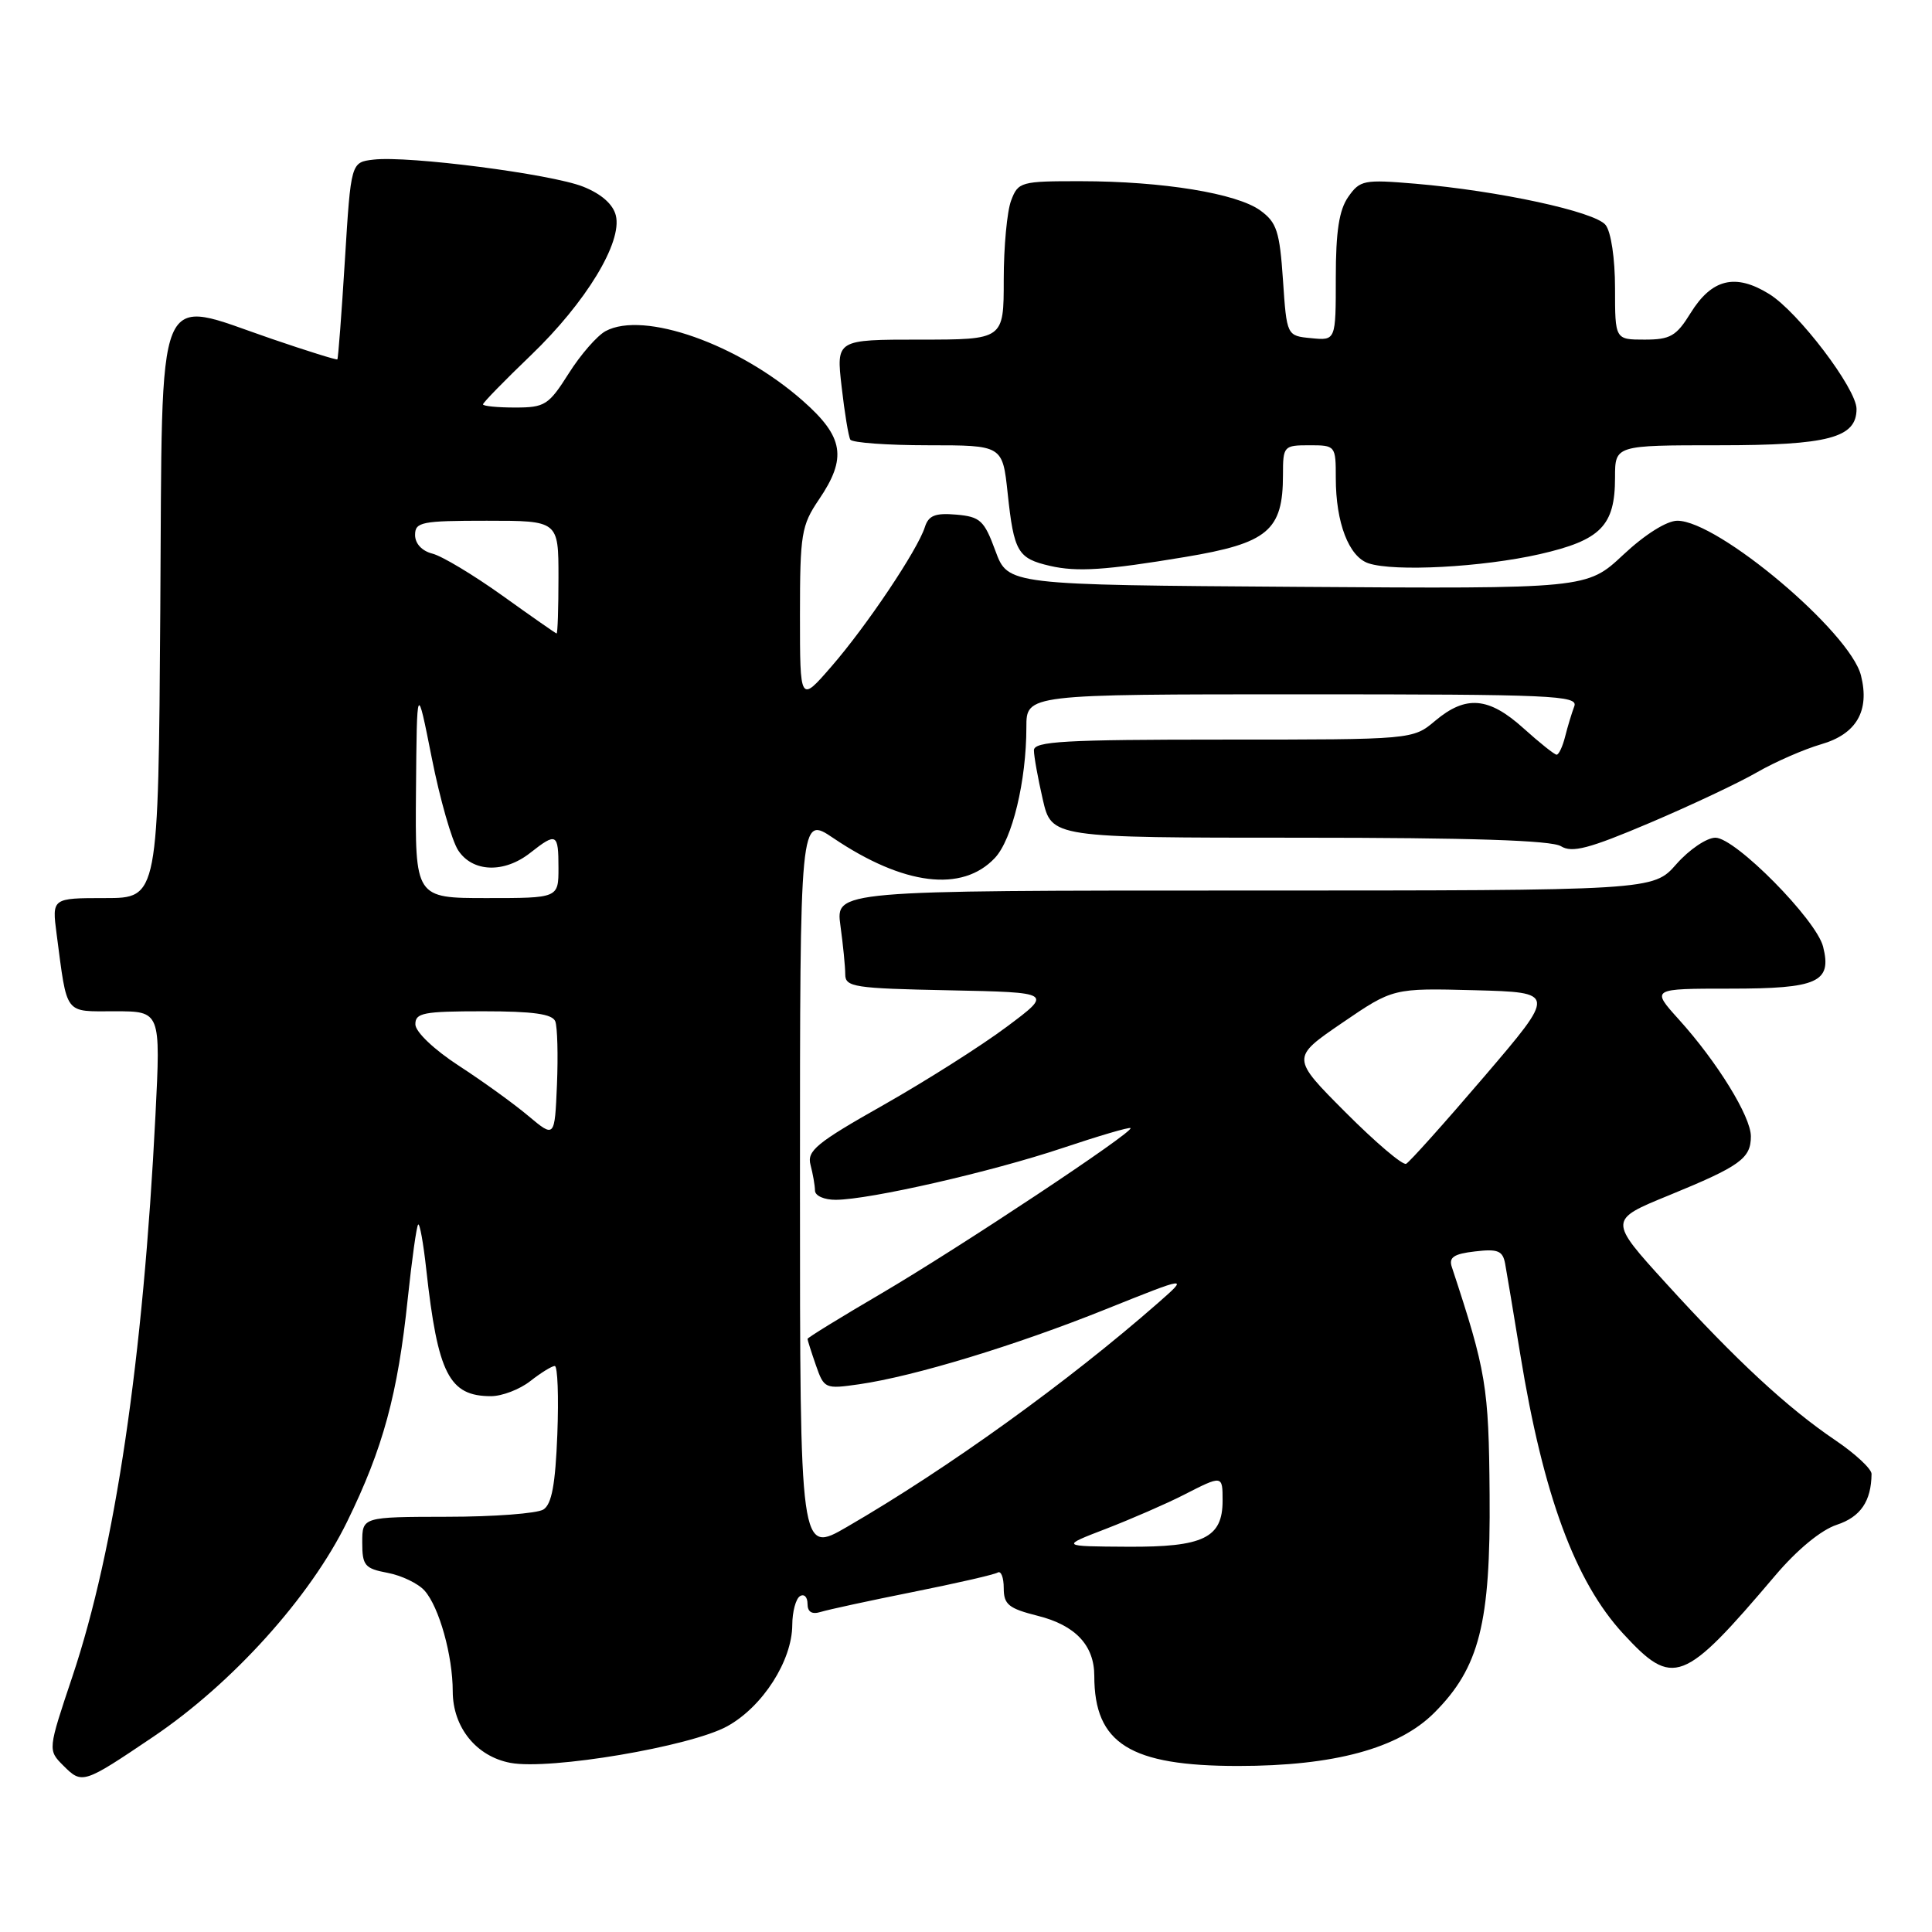 <?xml version="1.0" encoding="UTF-8" standalone="no"?>
<!DOCTYPE svg PUBLIC "-//W3C//DTD SVG 1.1//EN" "http://www.w3.org/Graphics/SVG/1.1/DTD/svg11.dtd" >
<svg xmlns="http://www.w3.org/2000/svg" xmlns:xlink="http://www.w3.org/1999/xlink" version="1.1" viewBox="0 0 256 256">
 <g >
 <path fill="currentColor"
d=" M 20.31 230.13 C 30.81 223.04 41.11 211.62 45.99 201.64 C 50.75 191.93 52.71 184.74 54.03 172.07 C 54.58 166.89 55.19 162.47 55.41 162.26 C 55.62 162.05 56.10 164.72 56.48 168.19 C 58.01 182.06 59.51 185.00 65.06 185.00 C 66.53 185.00 68.87 184.10 70.27 183.00 C 71.67 181.90 73.13 181.00 73.51 181.00 C 73.89 181.00 74.04 185.07 73.85 190.04 C 73.59 196.70 73.11 199.32 72.00 200.02 C 71.17 200.54 65.44 200.98 59.25 200.98 C 48.00 201.00 48.00 201.00 48.00 204.39 C 48.00 207.44 48.33 207.84 51.36 208.41 C 53.21 208.76 55.42 209.82 56.26 210.77 C 58.19 212.94 59.99 219.37 59.99 224.12 C 60.00 228.88 63.11 232.74 67.64 233.59 C 72.86 234.57 91.50 231.42 96.36 228.74 C 101.05 226.16 104.96 220.06 104.98 215.31 C 104.99 213.55 105.45 211.84 106.00 211.50 C 106.55 211.16 107.00 211.61 107.00 212.51 C 107.00 213.60 107.58 213.95 108.75 213.59 C 109.71 213.29 115.20 212.10 120.95 210.95 C 126.70 209.80 131.77 208.64 132.20 208.37 C 132.64 208.10 133.00 209.03 133.00 210.43 C 133.00 212.61 133.64 213.13 137.53 214.11 C 142.50 215.36 145.00 218.02 145.00 222.07 C 145.00 231.04 149.74 234.00 164.06 234.00 C 176.77 234.00 185.32 231.68 190.04 226.96 C 196.03 220.97 197.52 215.10 197.38 198.00 C 197.27 183.69 196.94 181.73 192.37 167.87 C 191.95 166.61 192.64 166.14 195.45 165.82 C 198.48 165.46 199.12 165.73 199.44 167.45 C 199.65 168.58 200.55 174.00 201.45 179.50 C 204.48 198.08 208.71 209.56 215.08 216.47 C 221.70 223.65 223.03 223.14 235.24 208.75 C 238.13 205.34 241.31 202.72 243.39 202.04 C 246.53 201.00 247.95 198.93 247.99 195.30 C 247.99 194.64 245.86 192.65 243.25 190.88 C 236.84 186.55 230.03 180.23 220.82 170.11 C 213.13 161.66 213.13 161.66 221.16 158.38 C 230.58 154.52 232.00 153.50 232.00 150.57 C 232.00 147.95 227.54 140.71 222.46 135.09 C 218.77 131.00 218.77 131.00 229.26 131.00 C 240.86 131.00 242.76 130.15 241.57 125.44 C 240.68 121.87 229.94 111.00 227.30 111.00 C 226.15 111.00 223.82 112.58 222.13 114.50 C 219.06 118.00 219.06 118.00 164.89 118.00 C 110.73 118.00 110.73 118.00 111.36 122.64 C 111.71 125.19 112.00 128.10 112.00 129.11 C 112.00 130.79 113.19 130.97 125.75 131.22 C 139.50 131.50 139.50 131.50 133.39 136.06 C 130.04 138.57 122.68 143.23 117.06 146.42 C 108.16 151.45 106.90 152.49 107.40 154.36 C 107.71 155.54 107.98 157.06 107.99 157.75 C 107.99 158.45 109.22 158.99 110.75 158.98 C 115.25 158.96 131.38 155.27 140.76 152.13 C 145.57 150.52 149.63 149.32 149.80 149.48 C 150.30 149.95 127.11 165.33 116.75 171.41 C 111.39 174.55 107.00 177.25 107.00 177.41 C 107.00 177.57 107.50 179.14 108.11 180.90 C 109.20 184.02 109.32 184.07 113.86 183.42 C 121.16 182.36 134.52 178.30 146.50 173.49 C 157.50 169.08 157.50 169.08 153.50 172.60 C 141.57 183.07 125.62 194.56 112.25 202.31 C 106.00 205.94 106.00 205.94 106.00 157.00 C 106.00 108.07 106.00 108.07 110.42 111.05 C 119.73 117.33 127.50 118.29 131.83 113.68 C 134.13 111.23 136.00 103.47 136.00 96.36 C 136.00 92.00 136.00 92.00 172.61 92.00 C 205.68 92.00 209.16 92.15 208.60 93.59 C 208.27 94.47 207.72 96.27 207.39 97.59 C 207.06 98.92 206.55 100.00 206.26 100.00 C 205.98 100.00 204.00 98.42 201.87 96.50 C 197.27 92.35 194.24 92.09 190.18 95.50 C 187.21 98.00 187.21 98.00 162.11 98.00 C 141.05 98.00 137.00 98.23 137.00 99.42 C 137.00 100.21 137.53 103.13 138.17 105.92 C 139.34 111.00 139.34 111.00 172.19 111.00 C 194.87 111.00 205.59 111.35 206.84 112.13 C 208.30 113.04 210.54 112.46 218.57 109.05 C 224.03 106.73 230.44 103.71 232.82 102.33 C 235.20 100.96 239.02 99.29 241.31 98.62 C 245.99 97.27 247.77 94.20 246.59 89.51 C 245.15 83.75 227.65 69.00 222.26 69.00 C 220.86 69.00 217.97 70.81 215.09 73.51 C 210.27 78.02 210.27 78.02 171.91 77.76 C 133.56 77.50 133.56 77.50 131.90 73.00 C 130.41 68.95 129.89 68.47 126.71 68.19 C 123.92 67.95 123.04 68.30 122.55 69.84 C 121.60 72.85 114.83 82.95 110.17 88.31 C 106.00 93.12 106.00 93.12 106.00 81.51 C 106.00 70.77 106.19 69.62 108.50 66.21 C 112.27 60.67 111.81 57.89 106.37 53.10 C 97.85 45.59 85.30 41.16 80.25 43.87 C 79.13 44.47 76.93 46.99 75.36 49.48 C 72.70 53.68 72.20 54.00 68.25 54.00 C 65.91 54.00 64.00 53.81 64.00 53.58 C 64.00 53.35 66.86 50.42 70.35 47.07 C 77.64 40.07 82.49 32.09 81.60 28.55 C 81.23 27.06 79.68 25.69 77.26 24.73 C 73.03 23.05 54.09 20.61 49.50 21.15 C 46.50 21.50 46.50 21.50 45.70 34.47 C 45.26 41.60 44.81 47.52 44.70 47.62 C 44.59 47.72 40.67 46.50 36.00 44.90 C 20.34 39.55 21.54 36.62 21.24 80.75 C 20.98 119.00 20.98 119.00 13.93 119.00 C 6.88 119.00 6.88 119.00 7.50 123.75 C 8.94 134.67 8.44 134.00 15.22 134.00 C 21.29 134.00 21.29 134.00 20.60 147.75 C 18.97 180.15 15.26 205.22 9.60 222.13 C 6.33 231.89 6.33 231.89 8.40 233.96 C 10.88 236.44 11.03 236.39 20.31 230.13 Z  M 157.00 73.81 C 168.01 71.98 170.00 70.31 170.00 62.92 C 170.00 59.11 170.10 59.00 173.50 59.00 C 176.96 59.00 177.00 59.05 177.00 63.35 C 177.00 69.27 178.73 73.77 181.33 74.64 C 184.76 75.78 196.40 75.16 204.02 73.43 C 212.12 71.58 214.00 69.67 214.00 63.28 C 214.00 59.00 214.00 59.00 227.78 59.00 C 242.27 59.00 246.00 58.02 246.00 54.19 C 246.00 51.51 238.27 41.33 234.43 38.96 C 229.94 36.18 226.82 36.94 224.00 41.50 C 222.12 44.54 221.32 45.00 217.92 45.00 C 214.00 45.00 214.00 45.00 214.00 38.19 C 214.00 34.25 213.47 30.72 212.75 29.81 C 211.35 28.04 198.57 25.28 187.51 24.34 C 180.73 23.77 180.20 23.87 178.65 26.09 C 177.44 27.82 177.00 30.65 177.00 36.79 C 177.00 45.13 177.00 45.13 173.75 44.81 C 170.50 44.50 170.50 44.50 170.00 37.10 C 169.56 30.66 169.18 29.47 167.00 27.89 C 163.88 25.62 154.06 24.02 143.23 24.01 C 135.26 24.00 134.91 24.10 133.98 26.57 C 133.44 27.98 133.00 32.70 133.00 37.07 C 133.00 45.00 133.00 45.00 121.90 45.00 C 110.80 45.00 110.80 45.00 111.52 51.25 C 111.91 54.69 112.43 57.84 112.67 58.25 C 112.92 58.66 117.56 59.00 122.98 59.00 C 132.84 59.00 132.84 59.00 133.52 65.35 C 134.35 73.14 134.85 73.99 139.12 74.98 C 142.71 75.81 146.50 75.56 157.00 73.81 Z  M 146.56 202.57 C 149.89 201.28 154.49 199.28 156.77 198.12 C 162.01 195.44 162.00 195.44 162.00 198.85 C 162.00 203.78 159.47 205.01 149.42 204.95 C 140.50 204.90 140.50 204.90 146.56 202.57 Z  M 178.29 147.39 C 171.08 140.16 171.08 140.16 177.84 135.54 C 184.59 130.93 184.59 130.93 195.40 131.21 C 206.20 131.50 206.20 131.50 196.67 142.65 C 191.43 148.78 186.77 153.98 186.32 154.21 C 185.87 154.44 182.26 151.37 178.29 147.39 Z  M 70.00 147.86 C 68.08 146.24 63.93 143.25 60.79 141.21 C 57.53 139.09 55.07 136.75 55.04 135.75 C 55.01 134.21 56.08 134.00 64.03 134.00 C 70.67 134.00 73.20 134.36 73.58 135.34 C 73.86 136.08 73.96 139.86 73.80 143.74 C 73.50 150.79 73.50 150.79 70.00 147.86 Z  M 55.12 104.75 C 55.24 90.50 55.24 90.50 57.21 100.42 C 58.29 105.88 59.87 111.39 60.71 112.67 C 62.62 115.59 66.80 115.74 70.27 113.00 C 73.74 110.27 74.00 110.41 74.00 115.00 C 74.00 119.00 74.00 119.00 64.50 119.00 C 55.00 119.00 55.00 119.00 55.12 104.75 Z  M 66.55 78.91 C 62.73 76.18 58.57 73.68 57.30 73.36 C 55.91 73.01 55.00 72.03 55.00 70.89 C 55.00 69.17 55.85 69.00 64.50 69.00 C 74.00 69.00 74.00 69.00 74.00 76.50 C 74.00 80.62 73.89 83.97 73.75 83.94 C 73.61 83.91 70.37 81.65 66.55 78.91 Z "/>
</g>
</svg>